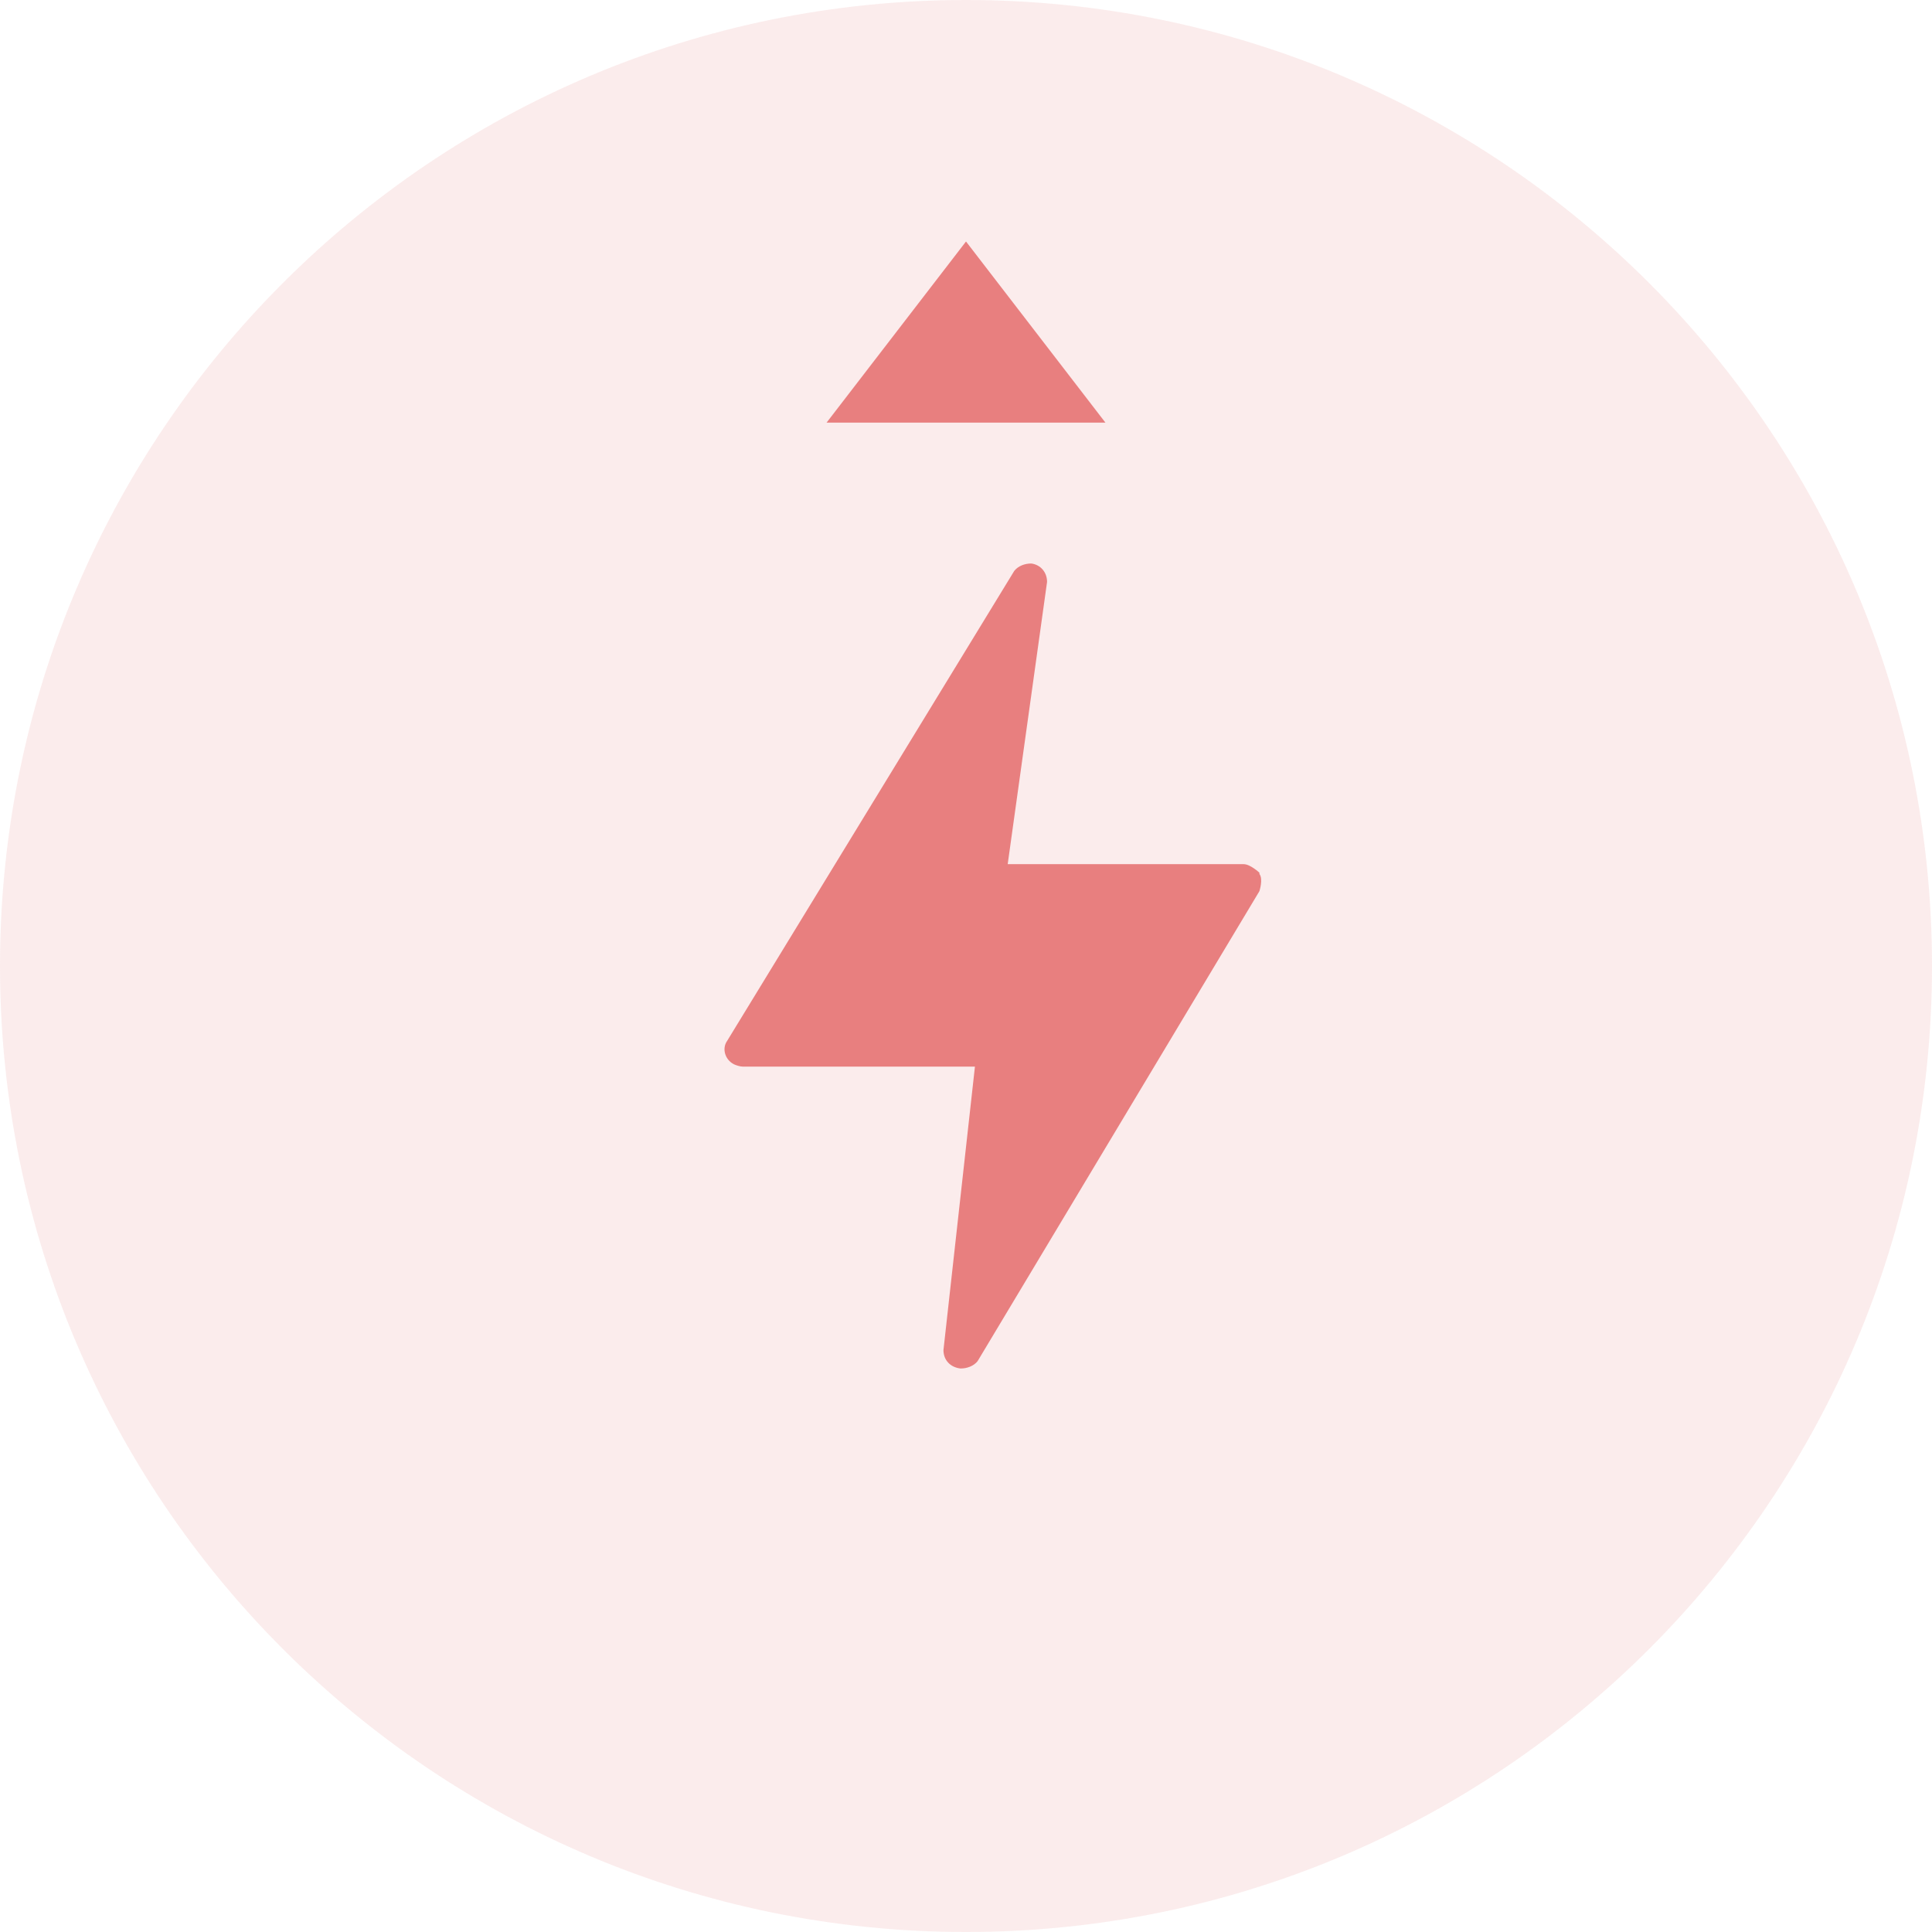 <svg width="24" height="24" viewBox="0 0 24 24" fill="none" xmlns="http://www.w3.org/2000/svg">
<path d="M12 24C18.627 24 24 18.627 24 12C24 5.373 18.627 0 12 0C5.373 0 0 5.373 0 12C0 18.627 5.373 24 12 24Z" fill="#E87F7F" fill-opacity="0.15"/>
<path d="M15.645 10.841C15.645 10.841 15.531 10.735 15.45 10.735H12.518L13.007 7.229C13.007 7.107 12.925 7.015 12.811 7C12.73 7 12.649 7.03 12.6 7.091L9.033 12.93C8.968 13.021 9.001 13.159 9.115 13.22C9.147 13.235 9.196 13.25 9.229 13.25H12.111L11.72 16.771C11.72 16.893 11.802 16.985 11.932 17C12.013 17 12.095 16.97 12.144 16.909L15.645 11.07C15.645 11.07 15.694 10.918 15.645 10.857V10.841Z" fill="#E87F7F"/>
<path d="M12 3L13.732 5.25H10.268L12 3Z" fill="#E87F7F"/>
</svg>
